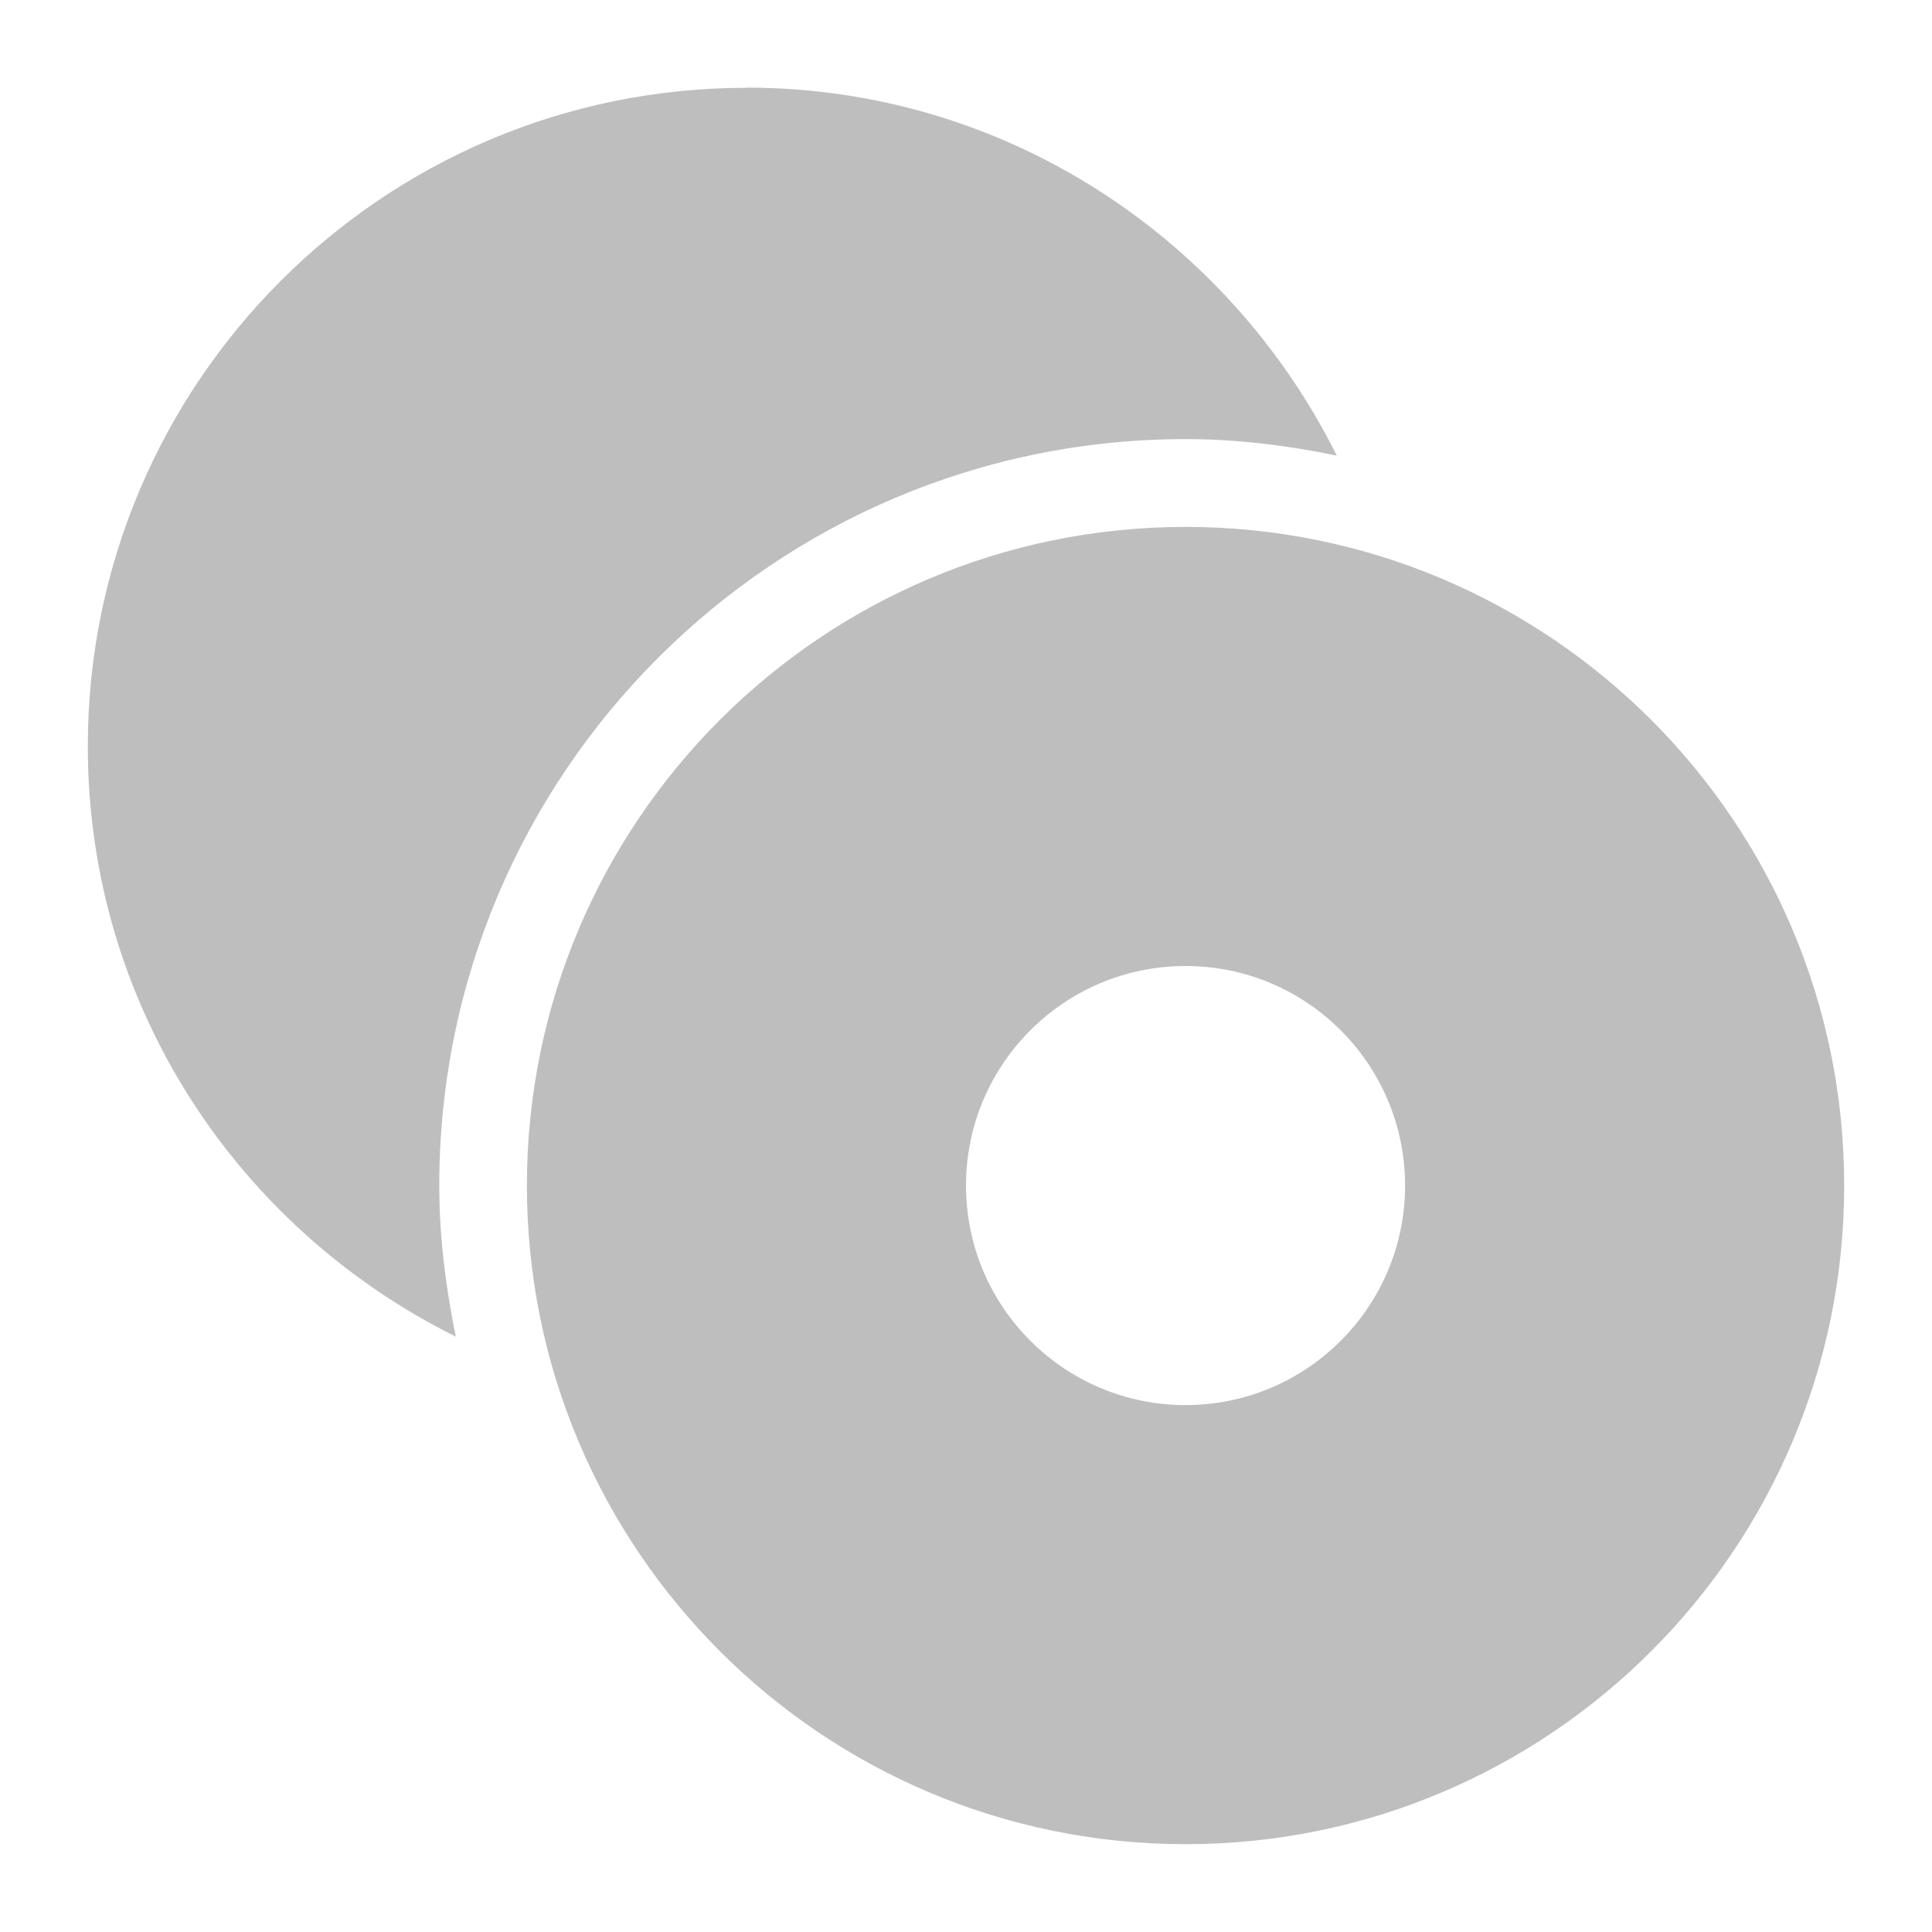 <?xml version="1.0" encoding="UTF-8"?>
<svg width="22" height="22" version="1.1" xmlns="http://www.w3.org/2000/svg">
 <path d="m13.5 6c-4.14 0-7.5 3.36-7.5 7.5 0 4.14 3.36 7.5 7.5 7.5 4.14 0 7.5-3.36 7.5-7.5 0-4.14-3.36-7.5-7.5-7.5zm0 5c1.38 0 2.5 1.12 2.5 2.5s-1.12 2.5-2.5 2.5-2.5-1.12-2.5-2.5 1.12-2.5 2.5-2.5z" fill="#bebebe"/>
 <path d="m8.5 1c-4.14 0-7.5 3.36-7.5 7.5 0 2.95 1.71 5.49 4.19 6.72-0.113-0.553-0.188-1.13-0.188-1.72 0-4.69 3.81-8.5 8.5-8.5 0.587 0 1.17 0.074 1.72 0.188-1.23-2.47-3.77-4.19-6.72-4.19z" fill="#bebebe"/>
</svg>
